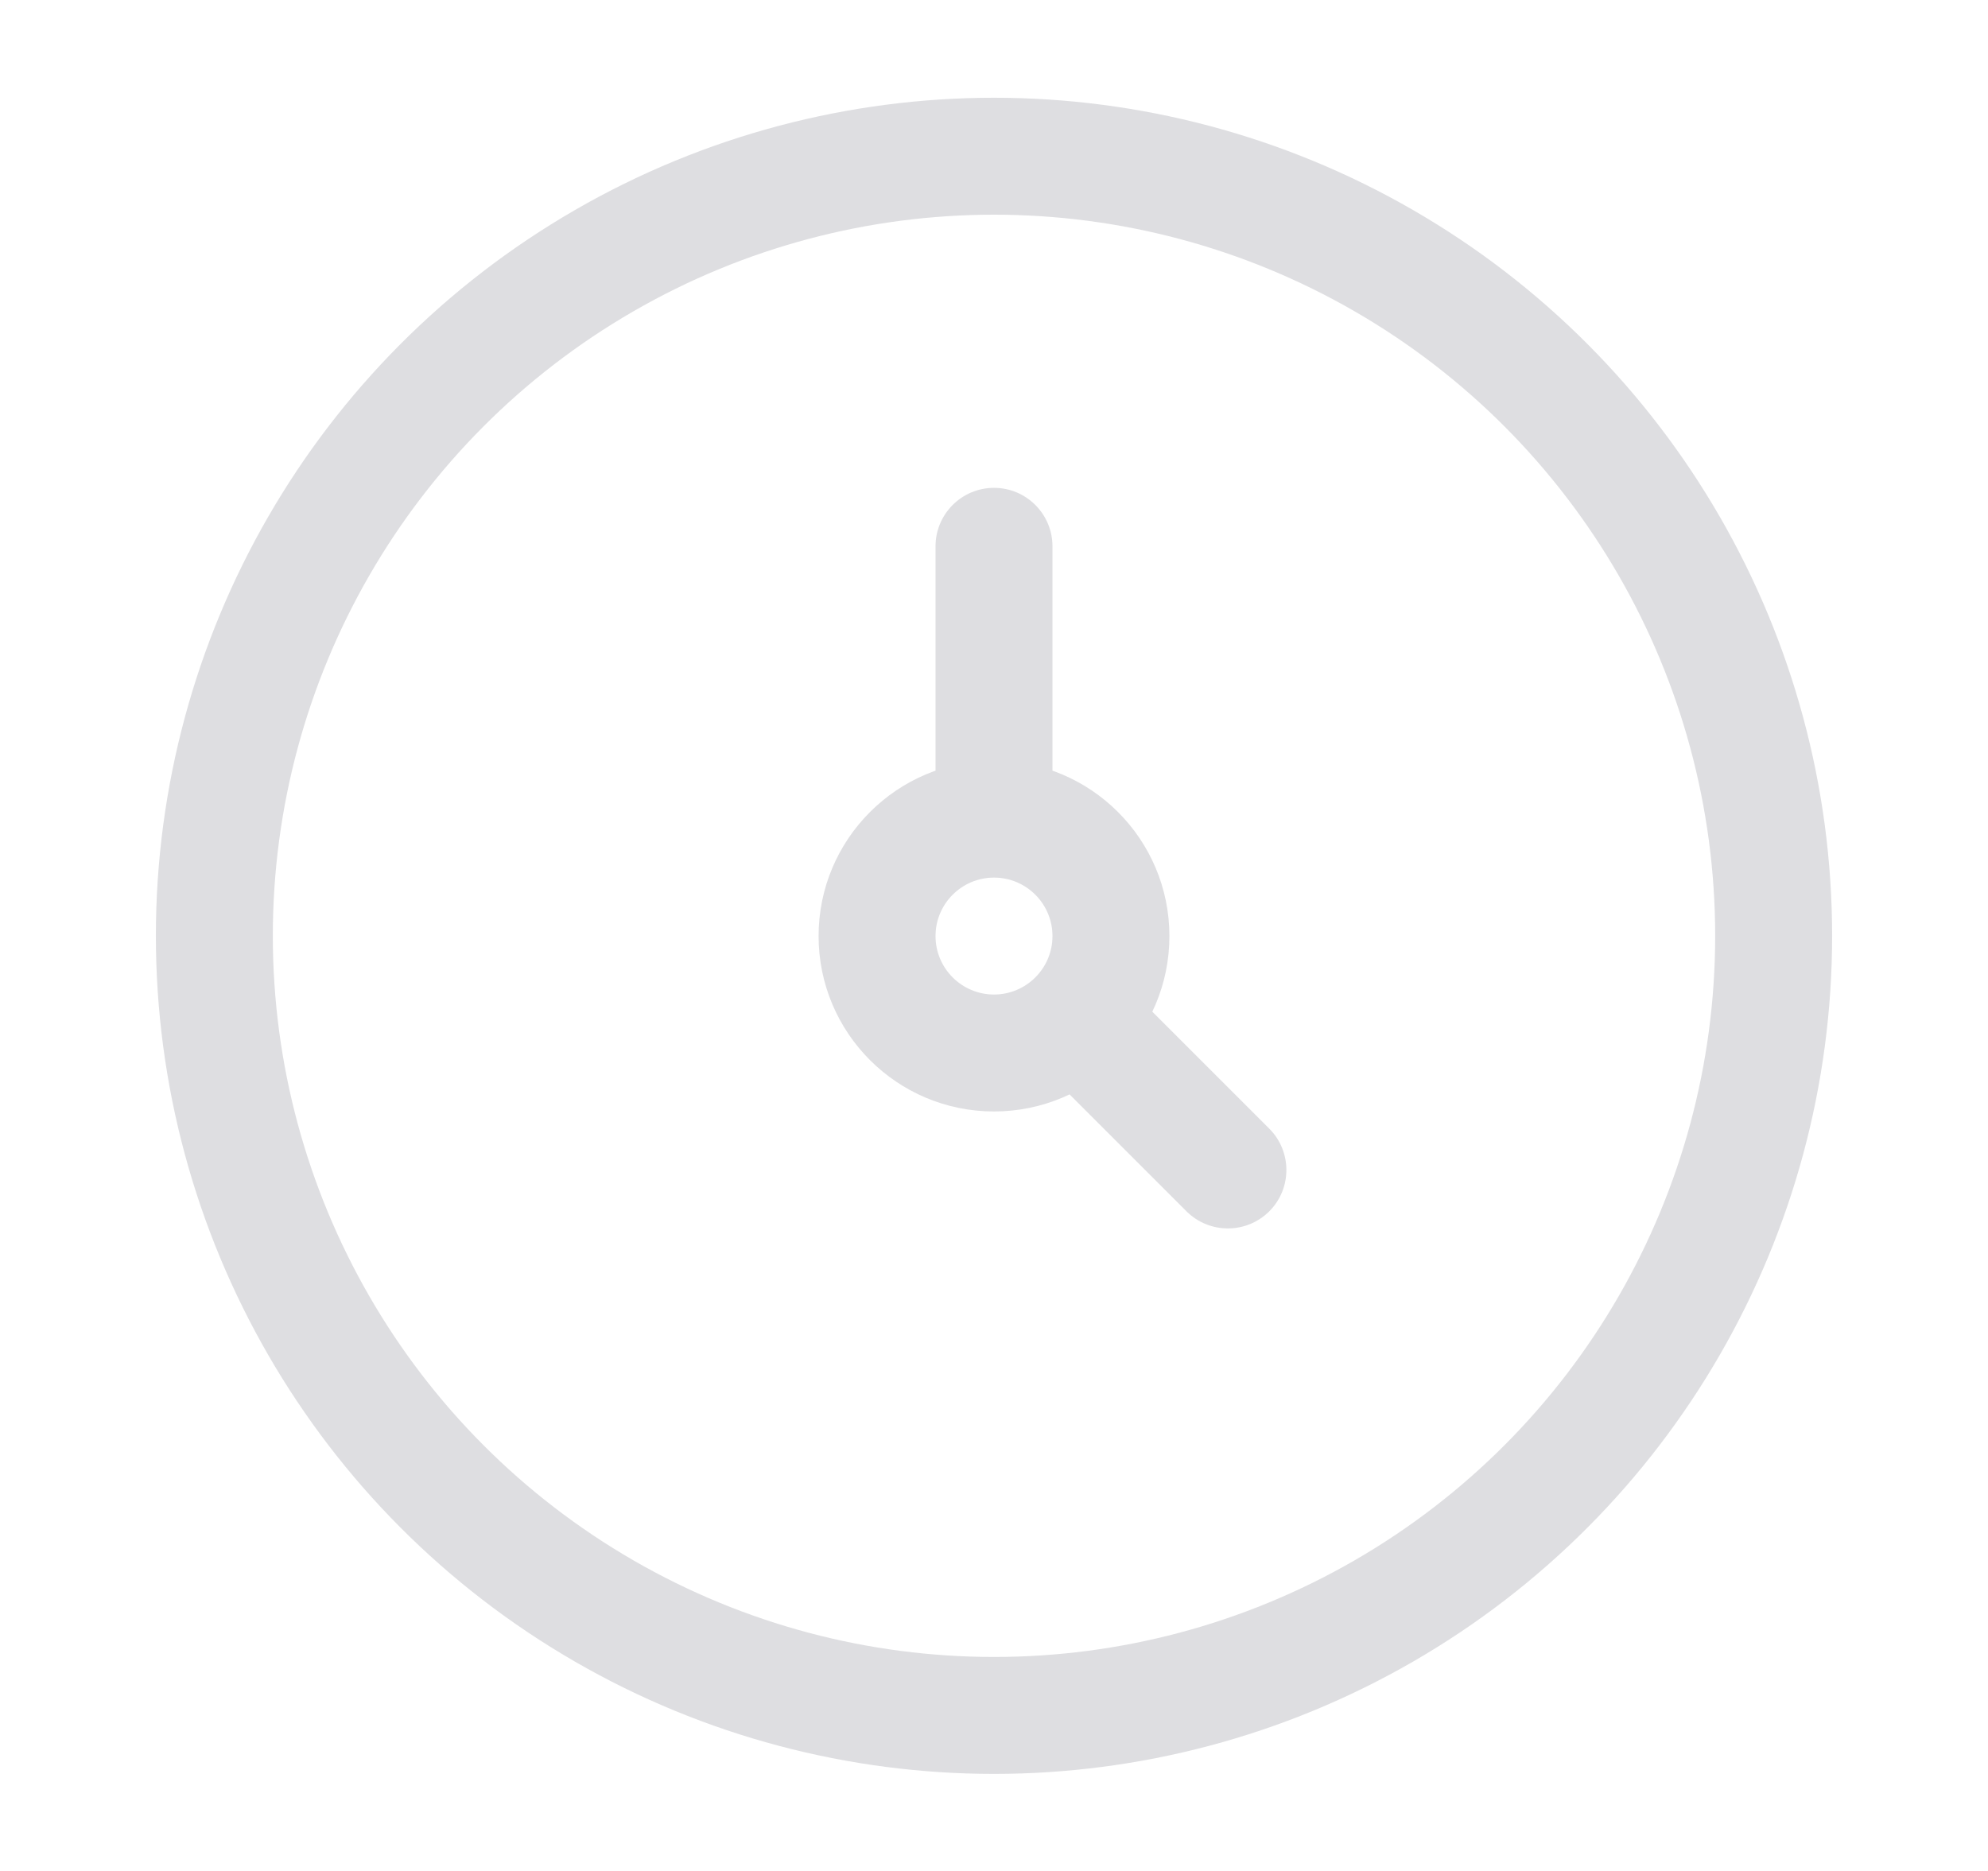 <svg width="17" height="16" viewBox="0 0 17 16" fill="none" xmlns="http://www.w3.org/2000/svg">
<circle cx="8.5" cy="8.003" r="6.667" stroke="#DEDEE1"/>
<path d="M9 4.672C9 4.396 8.776 4.172 8.5 4.172C8.224 4.172 8 4.396 8 4.672H9ZM9.854 8.652C9.658 8.456 9.342 8.456 9.146 8.652C8.951 8.847 8.951 9.164 9.146 9.359L9.854 8.652ZM10.146 10.359C10.342 10.554 10.658 10.554 10.854 10.359C11.049 10.164 11.049 9.847 10.854 9.652L10.146 10.359ZM8 4.672V7.005H9V4.672H8ZM9.146 9.359L10.146 10.359L10.854 9.652L9.854 8.652L9.146 9.359ZM9 8.005C9 8.281 8.776 8.505 8.5 8.505V9.505C9.328 9.505 10 8.834 10 8.005H9ZM8.5 8.505C8.224 8.505 8 8.281 8 8.005H7C7 8.834 7.672 9.505 8.5 9.505V8.505ZM8 8.005C8 7.729 8.224 7.505 8.5 7.505V6.505C7.672 6.505 7 7.177 7 8.005H8ZM8.5 7.505C8.776 7.505 9 7.729 9 8.005H10C10 7.177 9.328 6.505 8.5 6.505V7.505Z" fill="#DEDEE1"/>
</svg>
